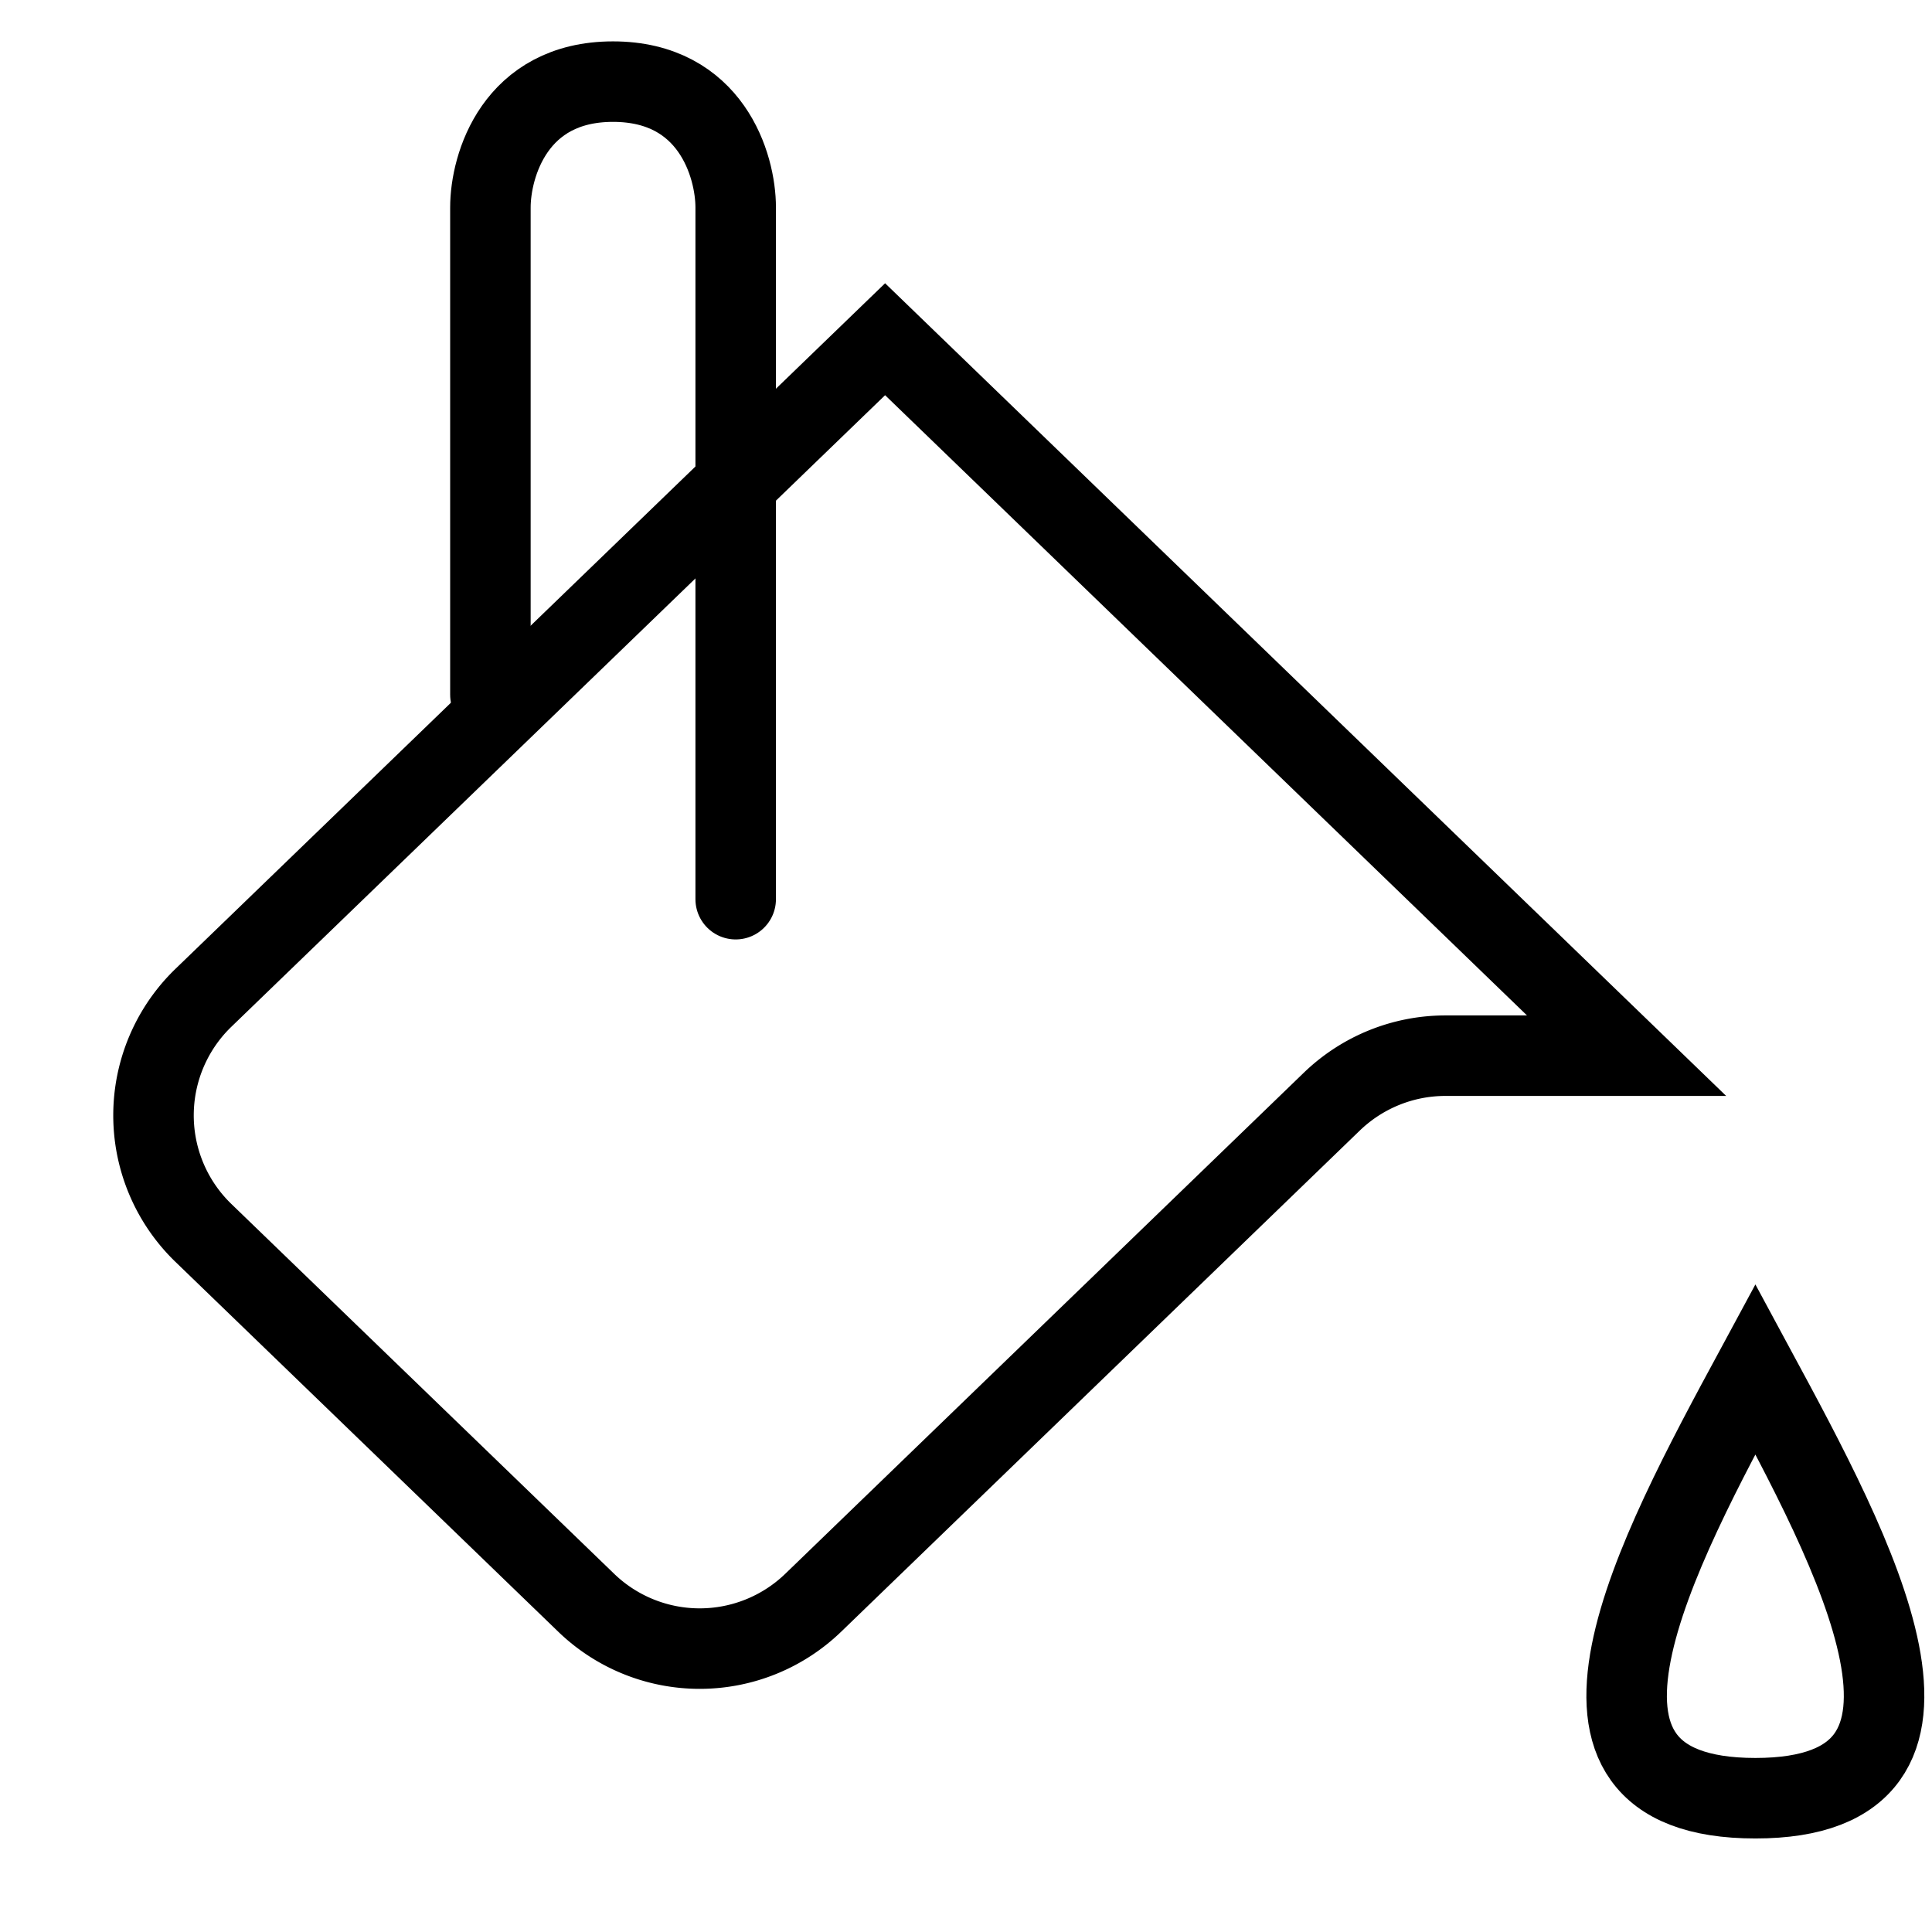 <svg xmlns="http://www.w3.org/2000/svg" fill="none" viewBox="0 0 24 24" width="1em" height="1em"><path stroke="currentColor" d="m20.206 13.114-9.211-8.9-8.468 8.181a2.03 2.03 0 0 0 0 2.921l4.754 4.593a2.03 2.03 0 0 0 2.822 0l6.442-6.225c.38-.366.885-.57 1.411-.57z"/><path stroke="currentColor" stroke-linecap="round" d="M9.139 11.17V2.577c0-.521-.305-1.563-1.524-1.563-1.218 0-1.523 1.042-1.523 1.563V8.63"/><path stroke="currentColor" d="M21.806 17.008c-1.234 2.284-2.878 5.33 0 5.33 2.877 0 1.233-3.046 0-5.33Z"/></svg>
